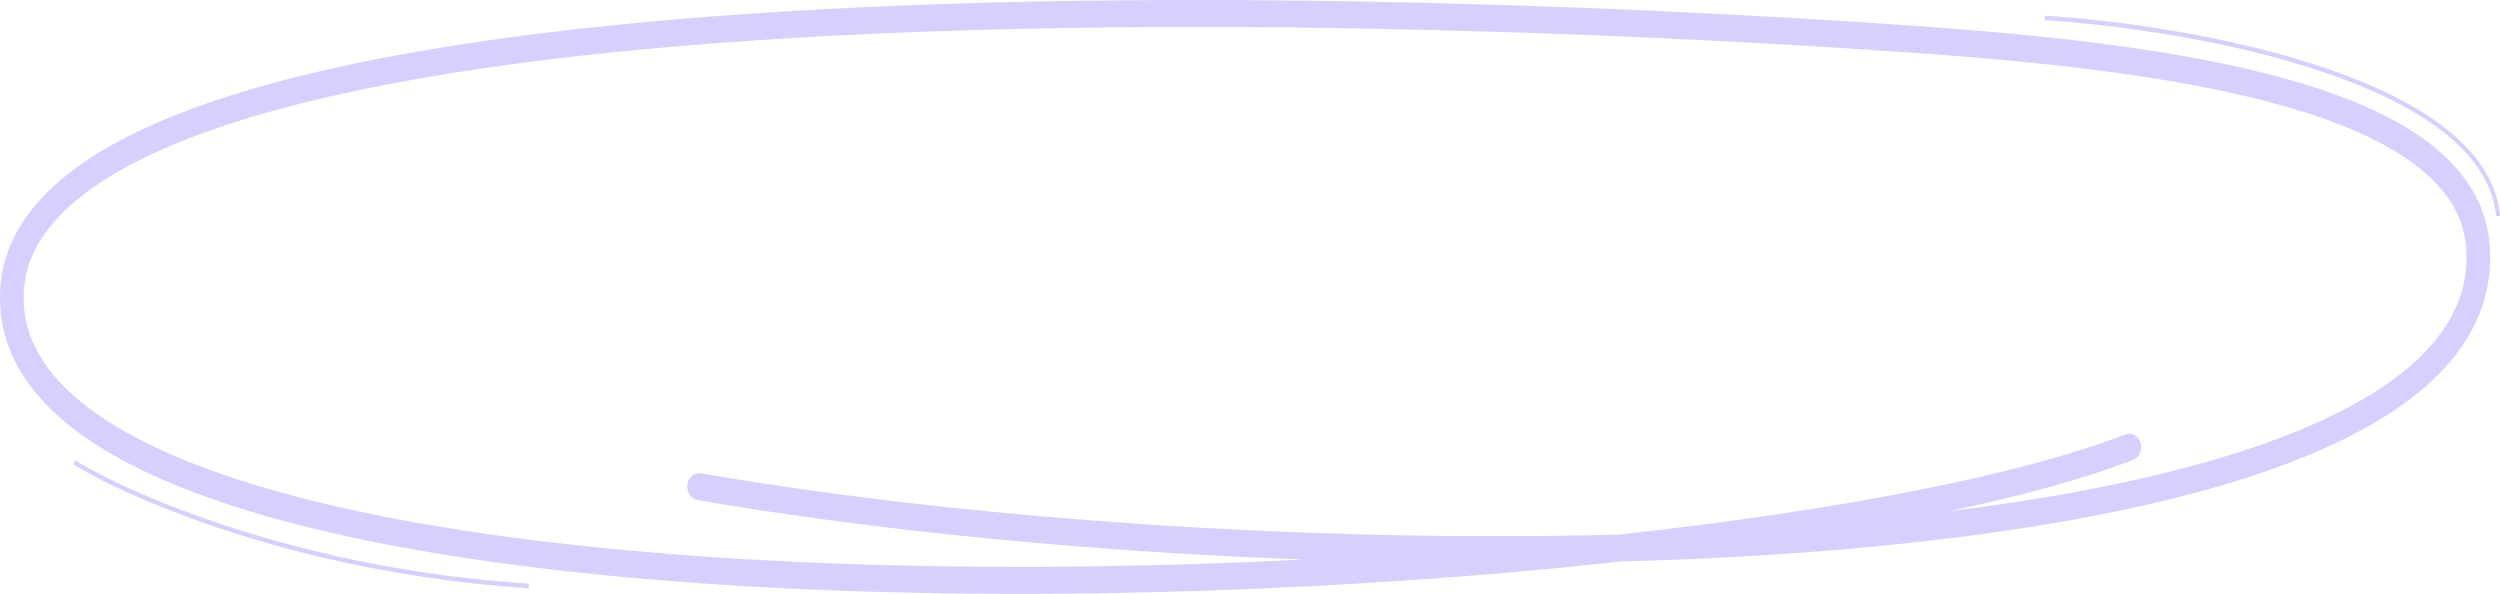 <svg width="341" height="81" viewBox="0 0 341 81" fill="none" xmlns="http://www.w3.org/2000/svg">
<path fill-rule="evenodd" clip-rule="evenodd" d="M102.274 1.869C155.234 -1.753 217.809 0.496 260.727 3.49C278.479 4.729 297.519 6.68 312.362 10.904C319.776 13.014 326.263 15.723 331.04 19.284C335.829 22.854 339.086 27.432 339.579 33.281C340.131 39.849 337.777 45.535 333.331 50.325C328.927 55.069 322.417 59.007 314.412 62.276C298.388 68.82 275.855 72.883 250.627 74.998C241.113 75.796 231.2 76.317 221.085 76.589C220.296 76.676 219.504 76.761 218.709 76.845C187.99 80.1 152.792 81.661 119.787 80.737C86.808 79.813 55.915 76.405 33.856 69.671C22.846 66.31 13.877 62.075 7.952 56.772C1.966 51.414 -1.08 44.776 0.348 36.878L0.354 36.847L0.361 36.816C1.591 31.028 5.518 26.26 11.182 22.318C16.861 18.366 24.493 15.095 33.545 12.385C51.658 6.962 75.807 3.68 102.274 1.869ZM220.892 72.912C177.554 74.067 130.494 70.609 95.592 64.557C94.712 64.404 93.89 65.096 93.756 66.101C93.622 67.106 94.228 68.045 95.108 68.197C118.766 72.299 147.956 75.214 177.81 76.322C158.62 77.293 138.875 77.589 119.866 77.056C86.969 76.135 56.378 72.735 34.689 66.114C23.825 62.798 15.355 58.72 9.942 53.874C4.599 49.093 2.408 43.758 3.501 37.654C4.451 33.229 7.555 29.154 12.86 25.462C18.16 21.773 25.455 18.614 34.363 15.947C52.169 10.615 76.068 7.35 102.467 5.545C155.241 1.935 217.671 4.175 260.53 7.165C278.278 8.404 297.055 10.343 311.582 14.477C318.852 16.546 324.938 19.133 329.277 22.367C333.604 25.592 336.005 29.308 336.369 33.633C336.805 38.821 335.016 43.448 331.118 47.647C327.176 51.893 321.139 55.619 313.326 58.81C301 63.843 284.574 67.417 265.836 69.736C275.892 67.616 284.444 65.262 290.96 62.733C291.803 62.406 292.254 61.361 291.968 60.398C291.681 59.435 290.766 58.92 289.923 59.248C275.479 64.853 250.455 69.665 220.892 72.912ZM72.102 80.228C41.083 78.236 17.781 68.141 9.985 63.325L10.241 62.786C17.963 67.556 41.188 77.628 72.132 79.615L72.102 80.228ZM278.914 2.761C288.843 3.374 303.843 5.458 316.567 9.714C322.93 11.842 328.708 14.508 332.997 17.793C337.289 21.081 340.048 24.954 340.466 29.487L341 29.422C340.558 24.628 337.647 20.616 333.296 17.284C328.942 13.949 323.105 11.261 316.718 9.125C303.941 4.851 288.898 2.763 278.943 2.148L278.914 2.761Z" fill="#D7CFFF"/>
</svg>
